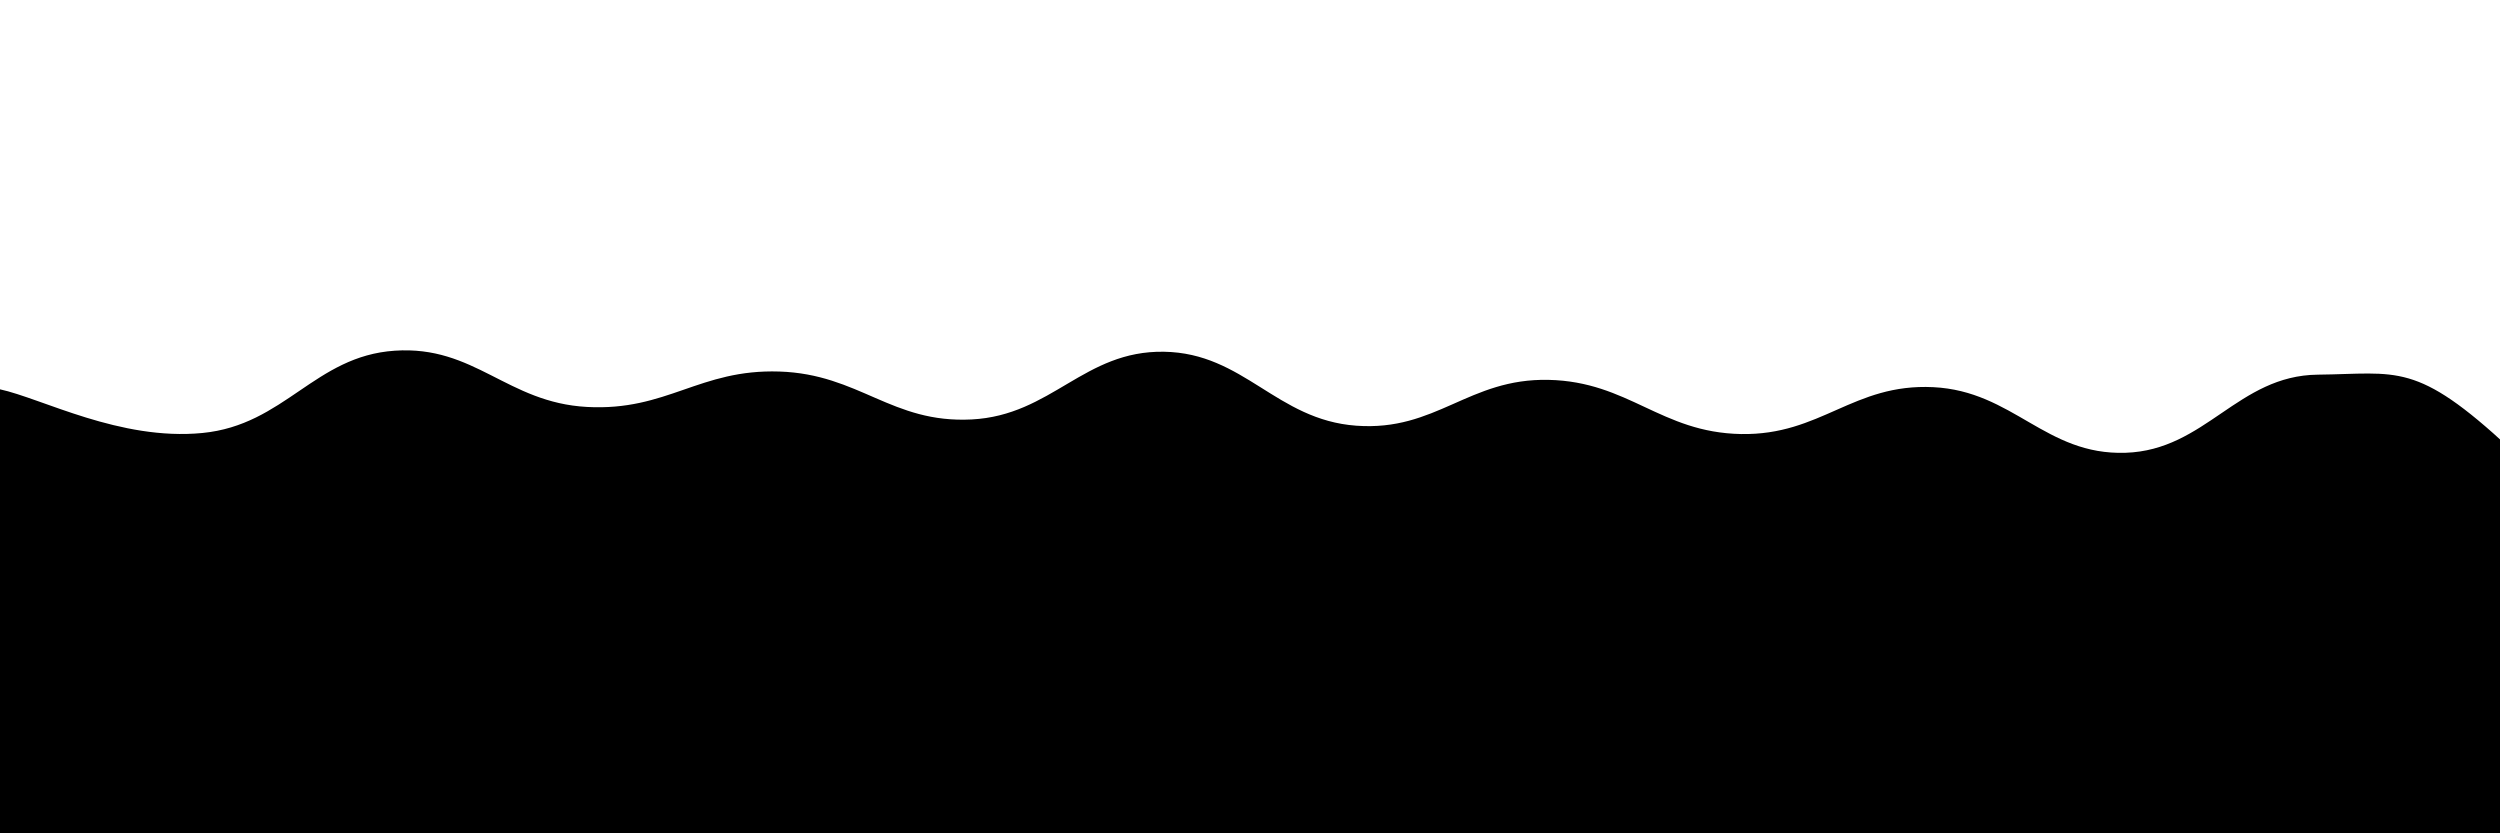 <svg xmlns="http://www.w3.org/2000/svg" viewBox="0 0 2400 800"><path d="M-.3 373.674c40.545 8.75 115.609 49.708 194.615 42 79.007-7.709 107.693-73.792 184.616-79 76.923-5.209 107.692 49.833 184.615 54 76.923 4.166 107.692-36.5 184.615-34 76.923 2.5 107.693 49.958 184.616 46 76.923-3.959 107.692-66.25 184.615-65 76.923 1.25 107.692 65.375 184.616 71 76.923 5.625 107.692-45.667 184.615-44 76.923 1.666 107.692 50.541 184.615 52 76.923 1.458 107.693-48.75 184.616-45 76.923 3.75 107.692 65.5 184.615 63 76.923-2.5 107.692-74.167 184.615-75 76.924-.834 94.071-13.167 184.616 71 90.545 84.166 854.166 159.458 250 333-604.167 173.541-2493.75 395.833-3150 500" opacity="NaN" fill="hsl(189,28%,95%)"/></svg>